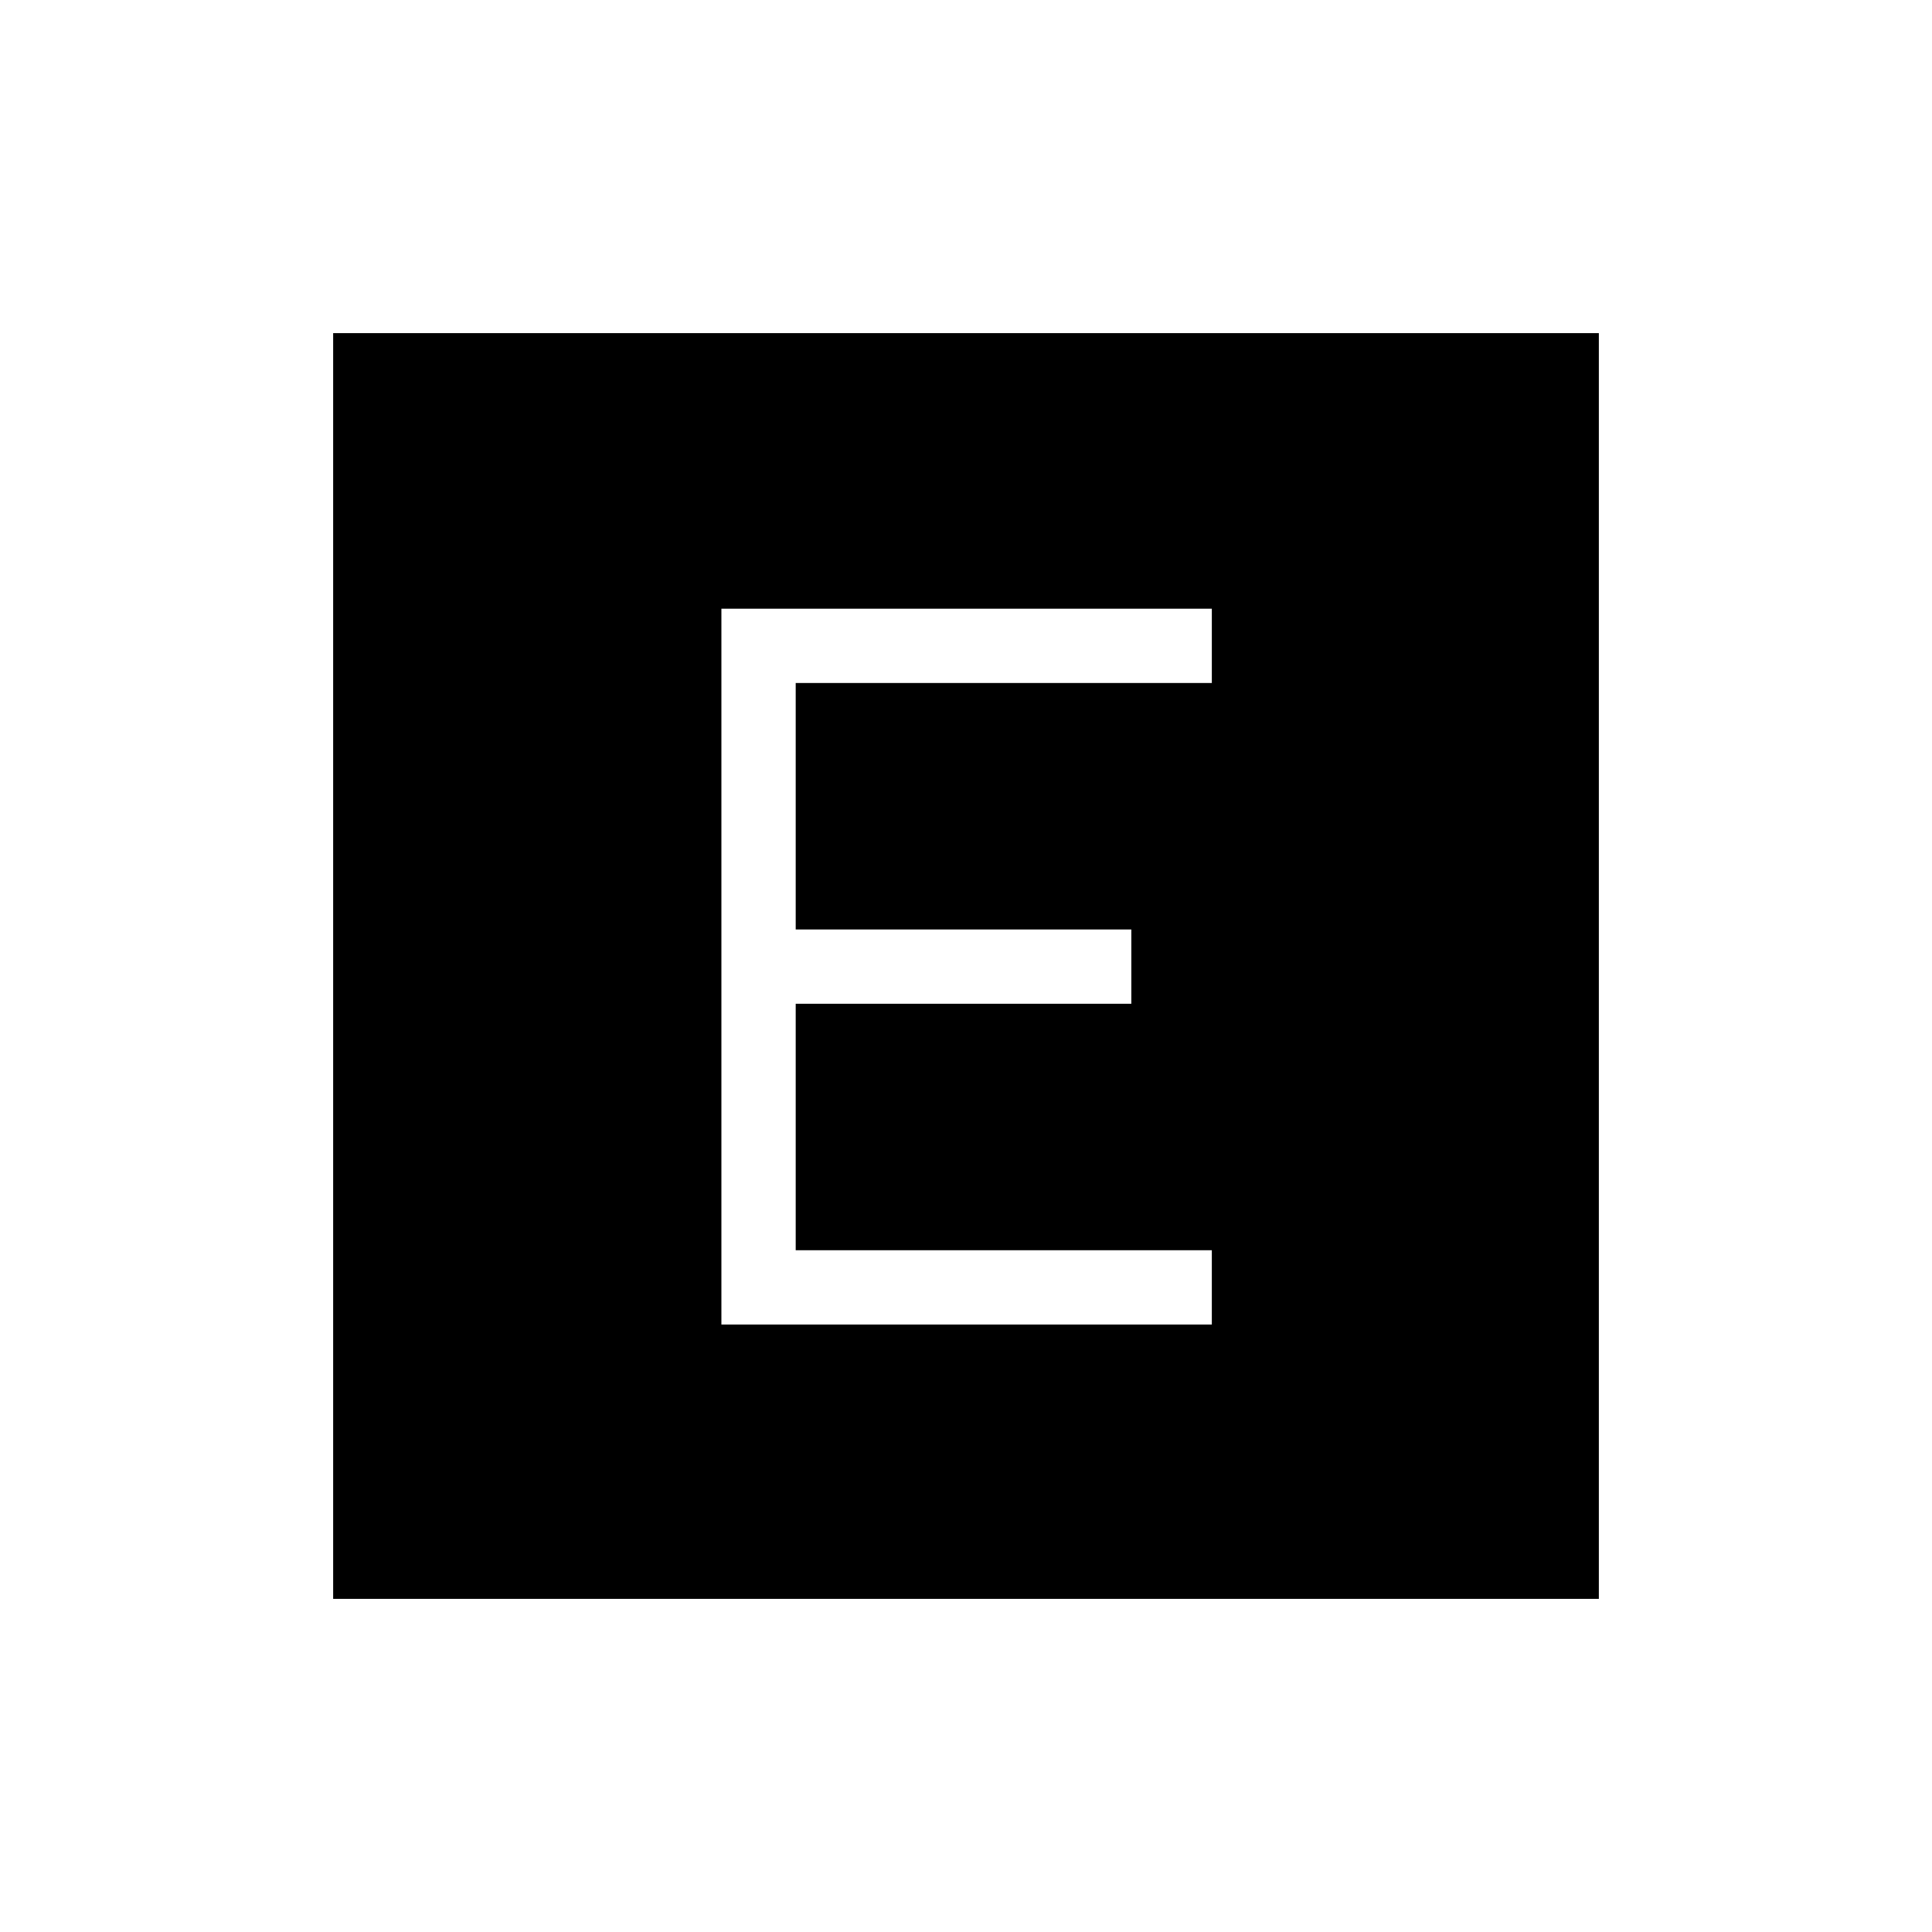 <svg xmlns="http://www.w3.org/2000/svg" height="24" viewBox="0 -960 960 960" width="24"><path d="M358.46-301.85h243.69v-36.92H395.38v-122.46h166.77v-36.92H395.38v-122.47h206.77v-36.92H358.46v355.69ZM165.54-165.54v-628.92h628.92v628.92H165.54Z"/></svg>